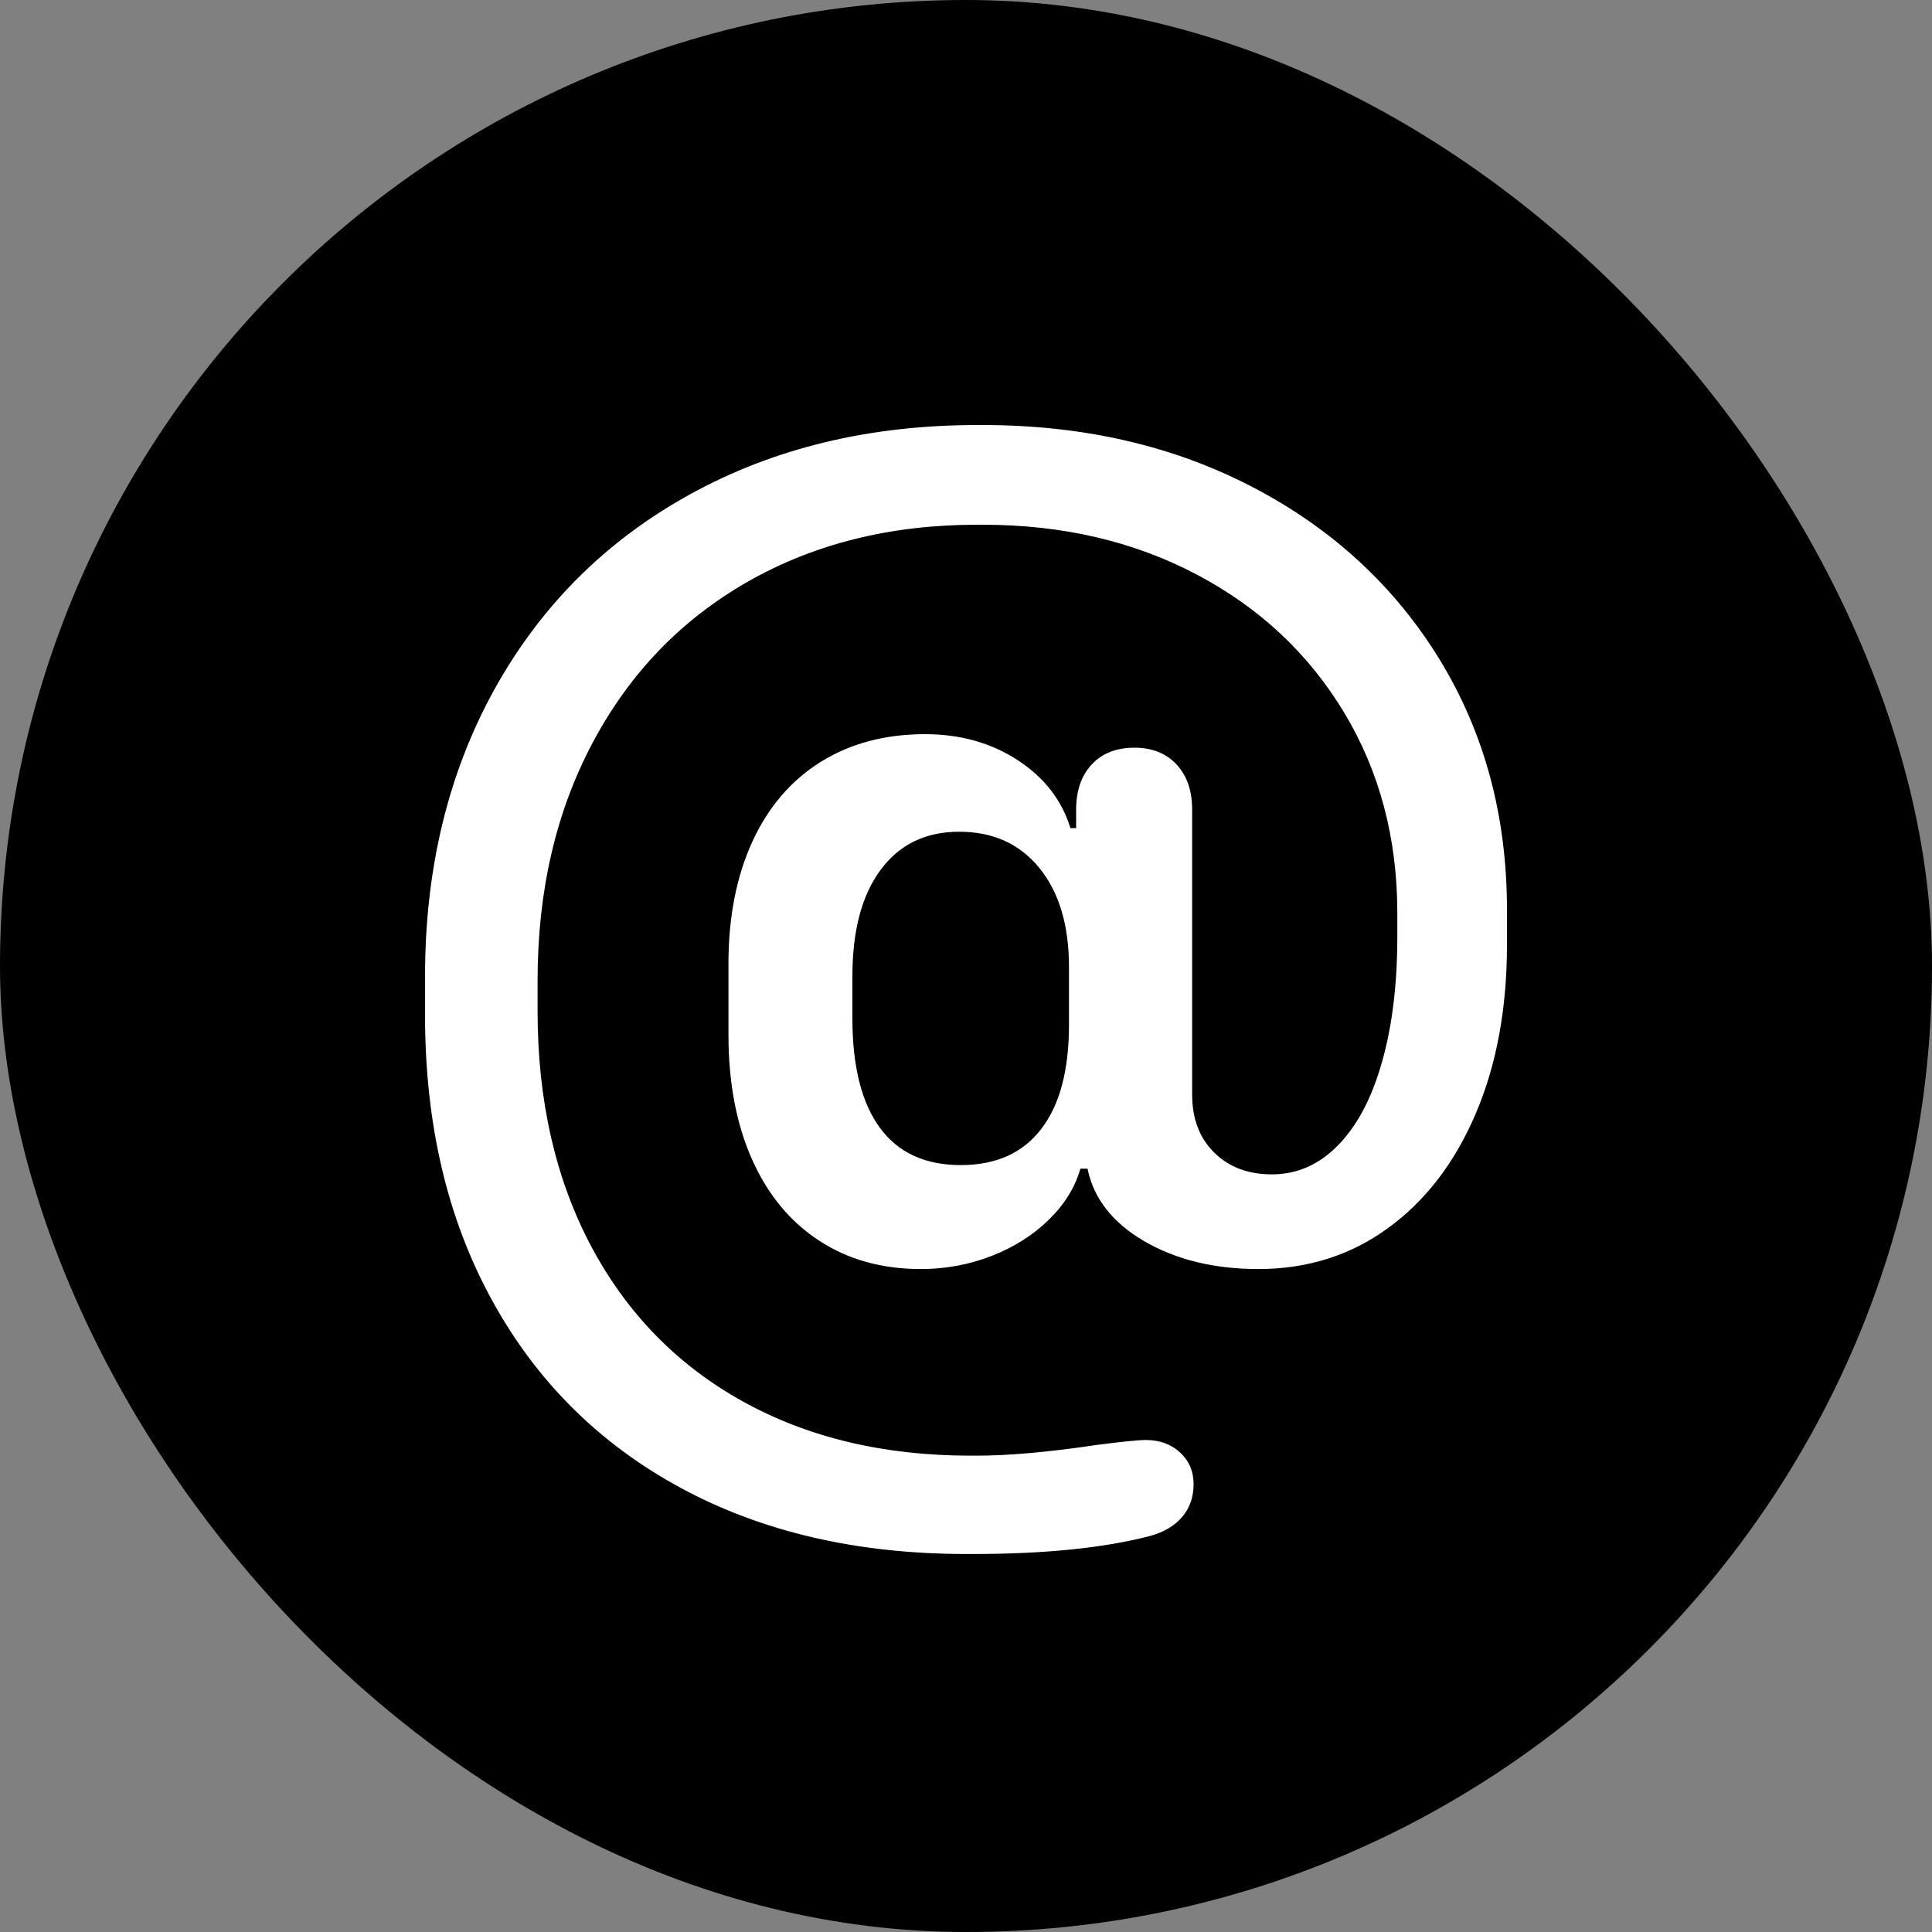 <svg width="20" height="20" viewBox="0 0 20 20" fill="none" xmlns="http://www.w3.org/2000/svg">
<rect x="0" y="0" width="20" height="20" fill="#808080" stroke="none"/>
<rect width="20" height="20" rx="10" fill="CurrentColor"/>
<path d="M10.004 16.087C8.873 16.087 7.887 15.858 7.044 15.401C6.201 14.944 5.549 14.295 5.09 13.454C4.63 12.614 4.4 11.633 4.4 10.512V10.107C4.4 8.991 4.64 8.001 5.119 7.135C5.599 6.27 6.272 5.598 7.14 5.119C8.007 4.64 8.999 4.4 10.115 4.4H10.174C11.216 4.4 12.149 4.615 12.972 5.045C13.795 5.475 14.439 6.07 14.904 6.829C15.368 7.589 15.6 8.45 15.6 9.414V9.782C15.6 10.441 15.492 11.024 15.276 11.53C15.06 12.036 14.757 12.431 14.369 12.713C13.981 12.996 13.533 13.137 13.027 13.137C12.57 13.137 12.177 13.041 11.847 12.85C11.518 12.658 11.321 12.407 11.258 12.098H11.184C11.13 12.289 11.022 12.465 10.859 12.625C10.697 12.784 10.499 12.91 10.266 13.001C10.032 13.092 9.788 13.137 9.532 13.137C9.129 13.137 8.778 13.039 8.478 12.842C8.178 12.646 7.947 12.366 7.785 12.002C7.623 11.638 7.541 11.208 7.541 10.711V9.974C7.541 9.492 7.624 9.072 7.788 8.713C7.953 8.354 8.189 8.079 8.496 7.887C8.803 7.696 9.164 7.6 9.576 7.6C9.94 7.6 10.26 7.69 10.535 7.869C10.81 8.048 10.992 8.283 11.081 8.573H11.14V8.381C11.14 8.185 11.194 8.029 11.302 7.913C11.41 7.798 11.557 7.74 11.744 7.74C11.926 7.74 12.071 7.798 12.179 7.913C12.287 8.029 12.341 8.185 12.341 8.381V11.331C12.341 11.582 12.418 11.782 12.57 11.932C12.722 12.082 12.921 12.157 13.167 12.157C13.428 12.157 13.656 12.056 13.853 11.854C14.05 11.653 14.201 11.366 14.306 10.995C14.412 10.624 14.465 10.19 14.465 9.694V9.451C14.465 8.679 14.282 7.988 13.916 7.379C13.549 6.769 13.041 6.292 12.389 5.948C11.738 5.604 10.999 5.432 10.174 5.432H10.115C9.22 5.432 8.429 5.629 7.74 6.022C7.052 6.415 6.518 6.969 6.137 7.685C5.756 8.4 5.565 9.222 5.565 10.151V10.468C5.565 11.392 5.75 12.202 6.118 12.898C6.487 13.593 7.009 14.129 7.685 14.505C8.361 14.881 9.149 15.069 10.048 15.069H10.107C10.442 15.069 10.857 15.032 11.353 14.958C11.614 14.924 11.784 14.907 11.862 14.907C12.005 14.907 12.123 14.95 12.216 15.036C12.309 15.122 12.356 15.231 12.356 15.364C12.356 15.497 12.317 15.61 12.238 15.703C12.159 15.796 12.046 15.863 11.899 15.902C11.422 16.025 10.813 16.087 10.07 16.087H10.004ZM8.824 10.542C8.824 11.038 8.919 11.416 9.108 11.674C9.297 11.932 9.576 12.061 9.945 12.061C10.309 12.061 10.587 11.937 10.778 11.688C10.97 11.44 11.066 11.08 11.066 10.608V10.011C11.066 9.578 10.964 9.237 10.76 8.986C10.556 8.735 10.279 8.61 9.93 8.61C9.581 8.61 9.31 8.742 9.116 9.005C8.921 9.267 8.824 9.635 8.824 10.107V10.542Z" fill="white"/>
</svg>
